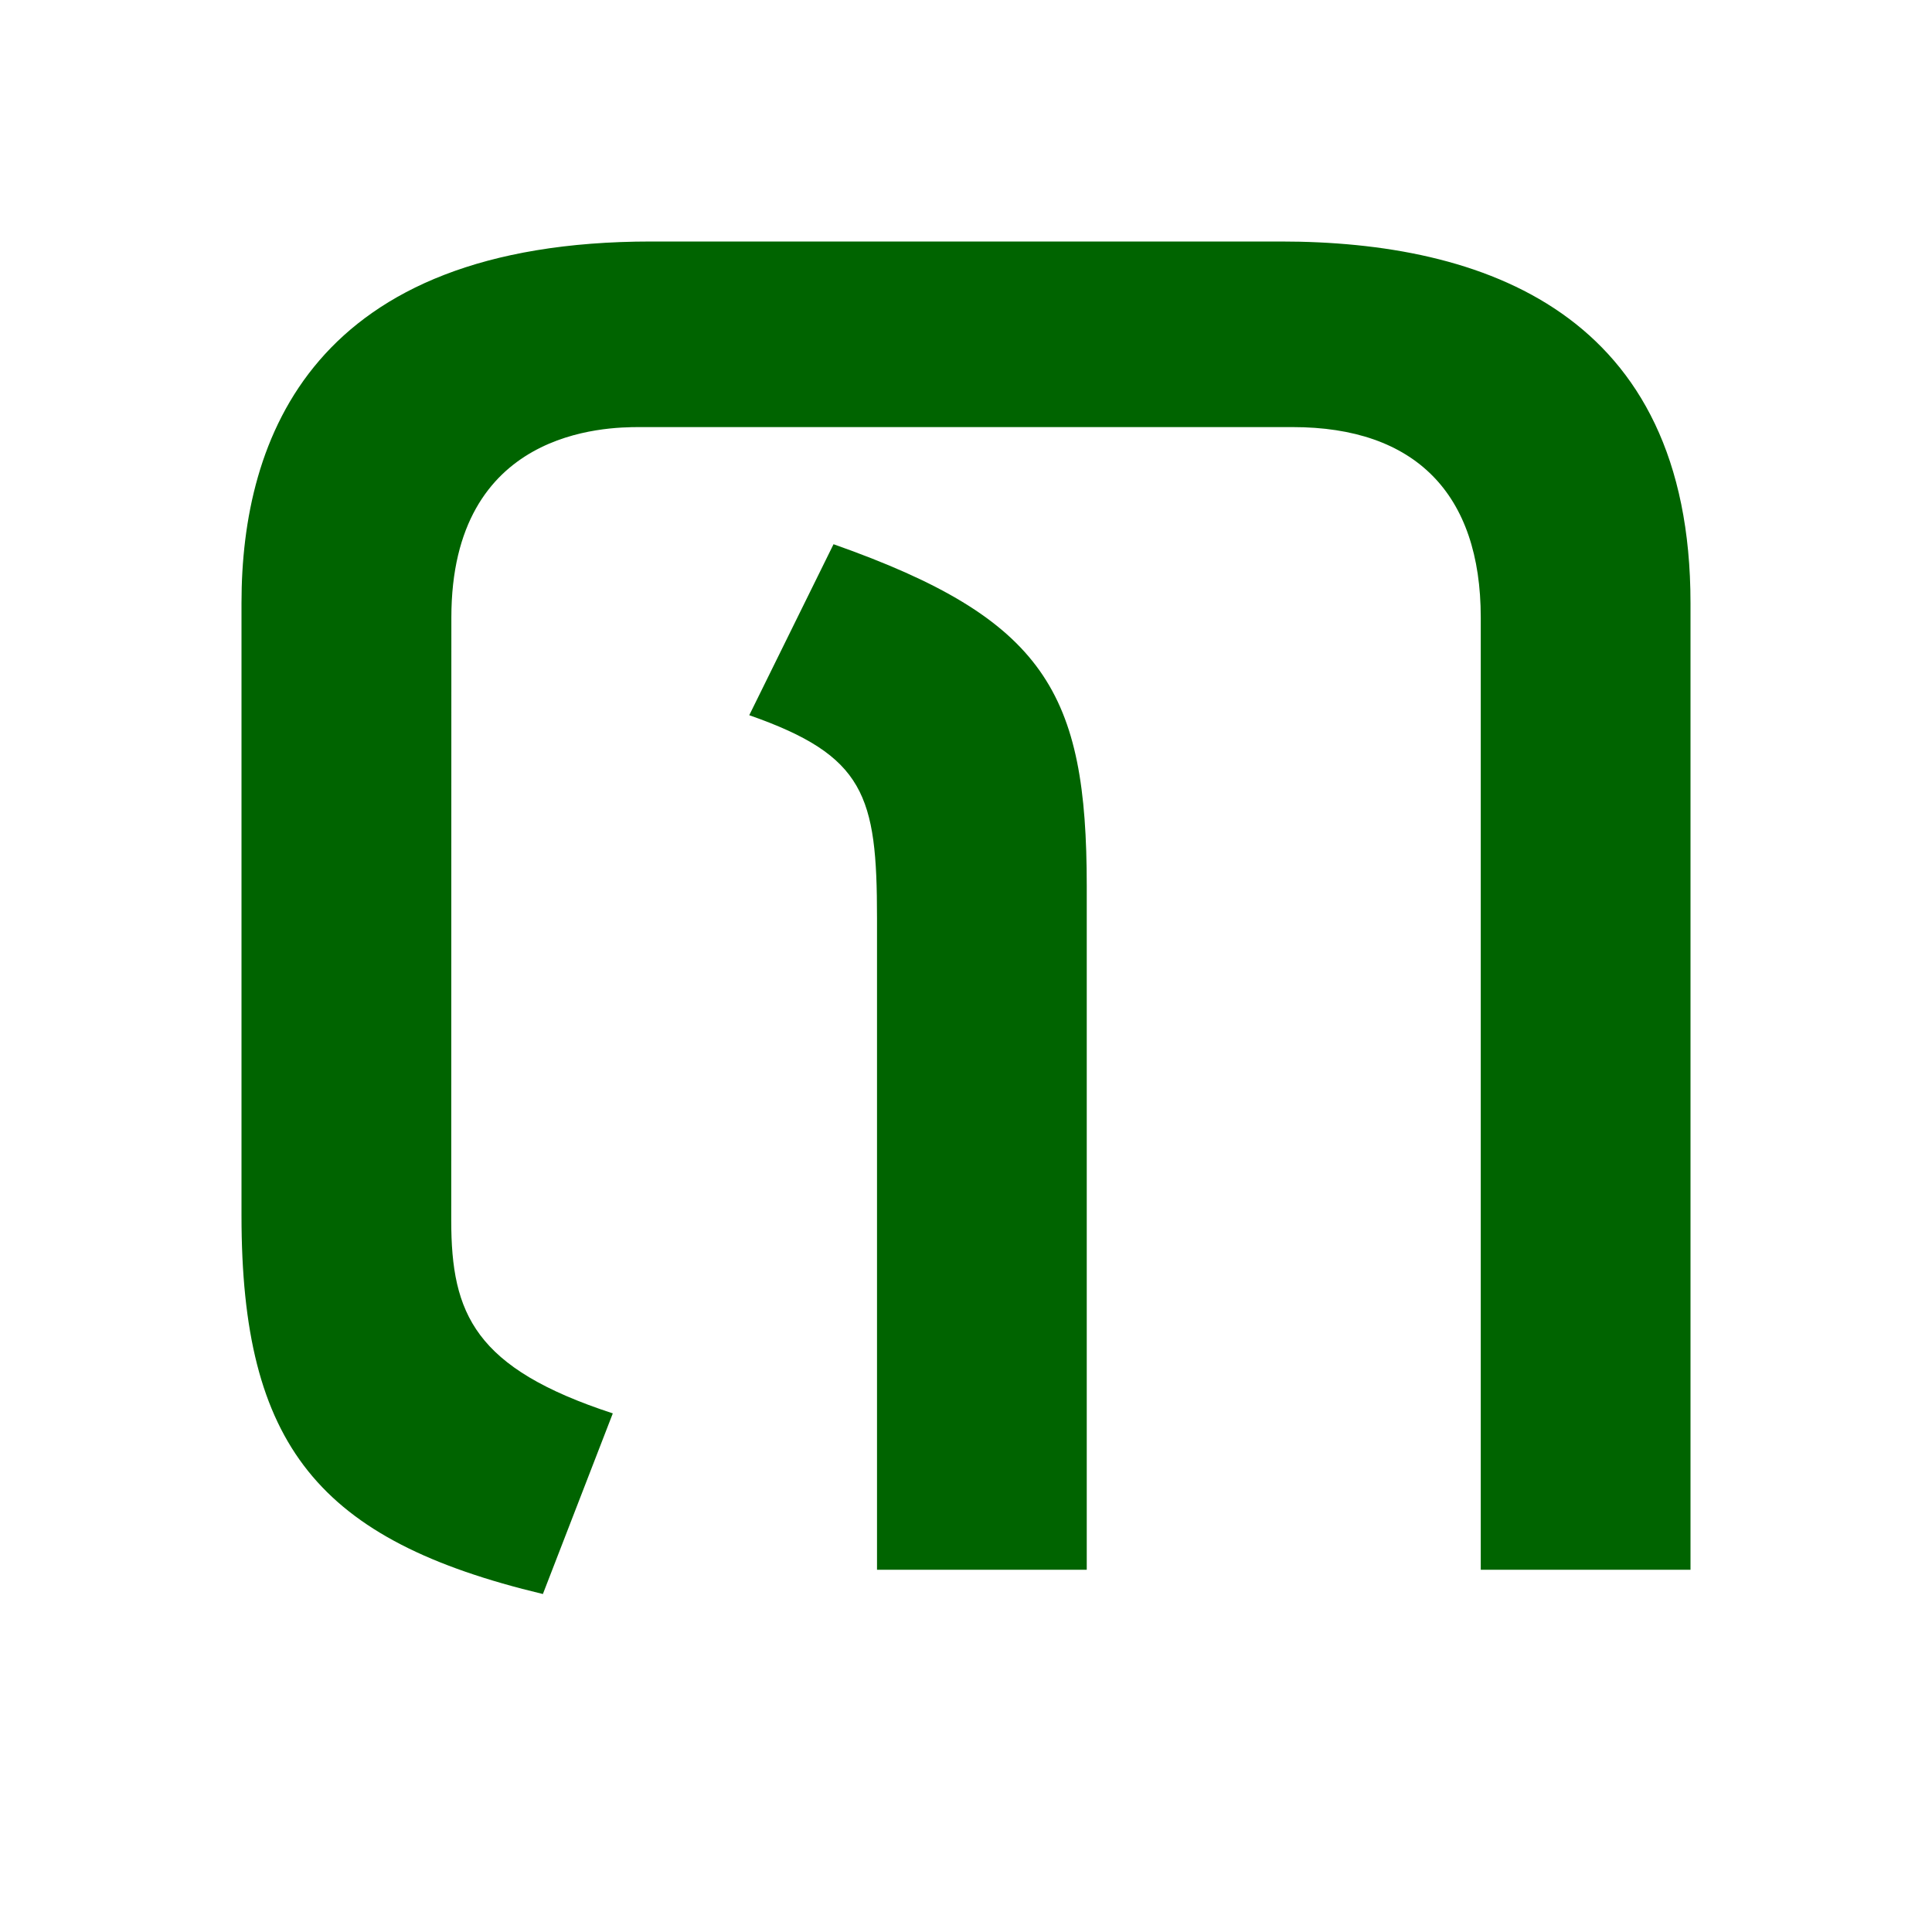 <?xml version="1.0" encoding="UTF-8" standalone="no"?>
<!-- Created with Inkscape (http://www.inkscape.org/) -->

<svg
   width="16"
   height="16"
   viewBox="0 0 16 16"
   version="1.1"
   id="svg5"
   inkscape:version="1.2.2 (732a01da63, 2022-12-09)"
   sodipodi:docname="11F00.svg"
   inkscape:export-filename="..\0000.png"
   inkscape:export-xdpi="96"
   inkscape:export-ydpi="96"
   xml:space="preserve"
   xmlns:inkscape="http://www.inkscape.org/namespaces/inkscape"
   xmlns:sodipodi="http://sodipodi.sourceforge.net/DTD/sodipodi-0.dtd"
   xmlns="http://www.w3.org/2000/svg"
   xmlns:svg="http://www.w3.org/2000/svg"><sodipodi:namedview
     id="namedview7"
     pagecolor="#ffffff"
     bordercolor="#666666"
     borderopacity="1.0"
     inkscape:pageshadow="2"
     inkscape:pageopacity="0"
     inkscape:pagecheckerboard="0"
     inkscape:document-units="px"
     showgrid="true"
     width="16mm"
     units="px"
     inkscape:zoom="23.5625"
     inkscape:cx="-1.3793103"
     inkscape:cy="14.047745"
     inkscape:window-width="1680"
     inkscape:window-height="998"
     inkscape:window-x="-8"
     inkscape:window-y="-8"
     inkscape:window-maximized="1"
     inkscape:current-layer="layer1"
     showguides="true"
     inkscape:guide-bbox="true"
     inkscape:snap-bbox="true"
     inkscape:bbox-paths="true"
     inkscape:bbox-nodes="true"
     inkscape:snap-global="true"
     inkscape:showpageshadow="2"
     inkscape:deskcolor="#ffffff"><inkscape:grid
       type="xygrid"
       id="grid828"
       originx="0"
       originy="0" /></sodipodi:namedview><defs
     id="defs2" /><g
     inkscape:label="Layer 1"
     inkscape:groupmode="layer"
     id="layer1"><path
       fill="currentColor"
       d="m 3.737,10.108 c 0,0.774 0.194,1.223 1.338,1.597 l -0.579,1.496 C 2.637,12.756 2,11.973 2,10.068 V 4.993 C 2,3.629 2.588,2 5.394,2 H 10.606 C 12.282,2 14,2.587 14,4.993 V 13 H 12.263 V 5.114 c 0,-1.026 -0.544,-1.577 -1.557,-1.577 H 5.295 c -0.278,0 -1.557,0.018 -1.557,1.577 z M 6.903,4.507 C 8.659,5.126 9,5.737 9,7.338 V 13 H 7.263 V 7.601 c 0,-1.014 -0.101,-1.343 -1.058,-1.678 z"
       id="path243"
       style="fill:#006400;fill-opacity:1;stroke-width:1"
       sodipodi:nodetypes="sccsssssccssssscsccscc" /></g></svg>
